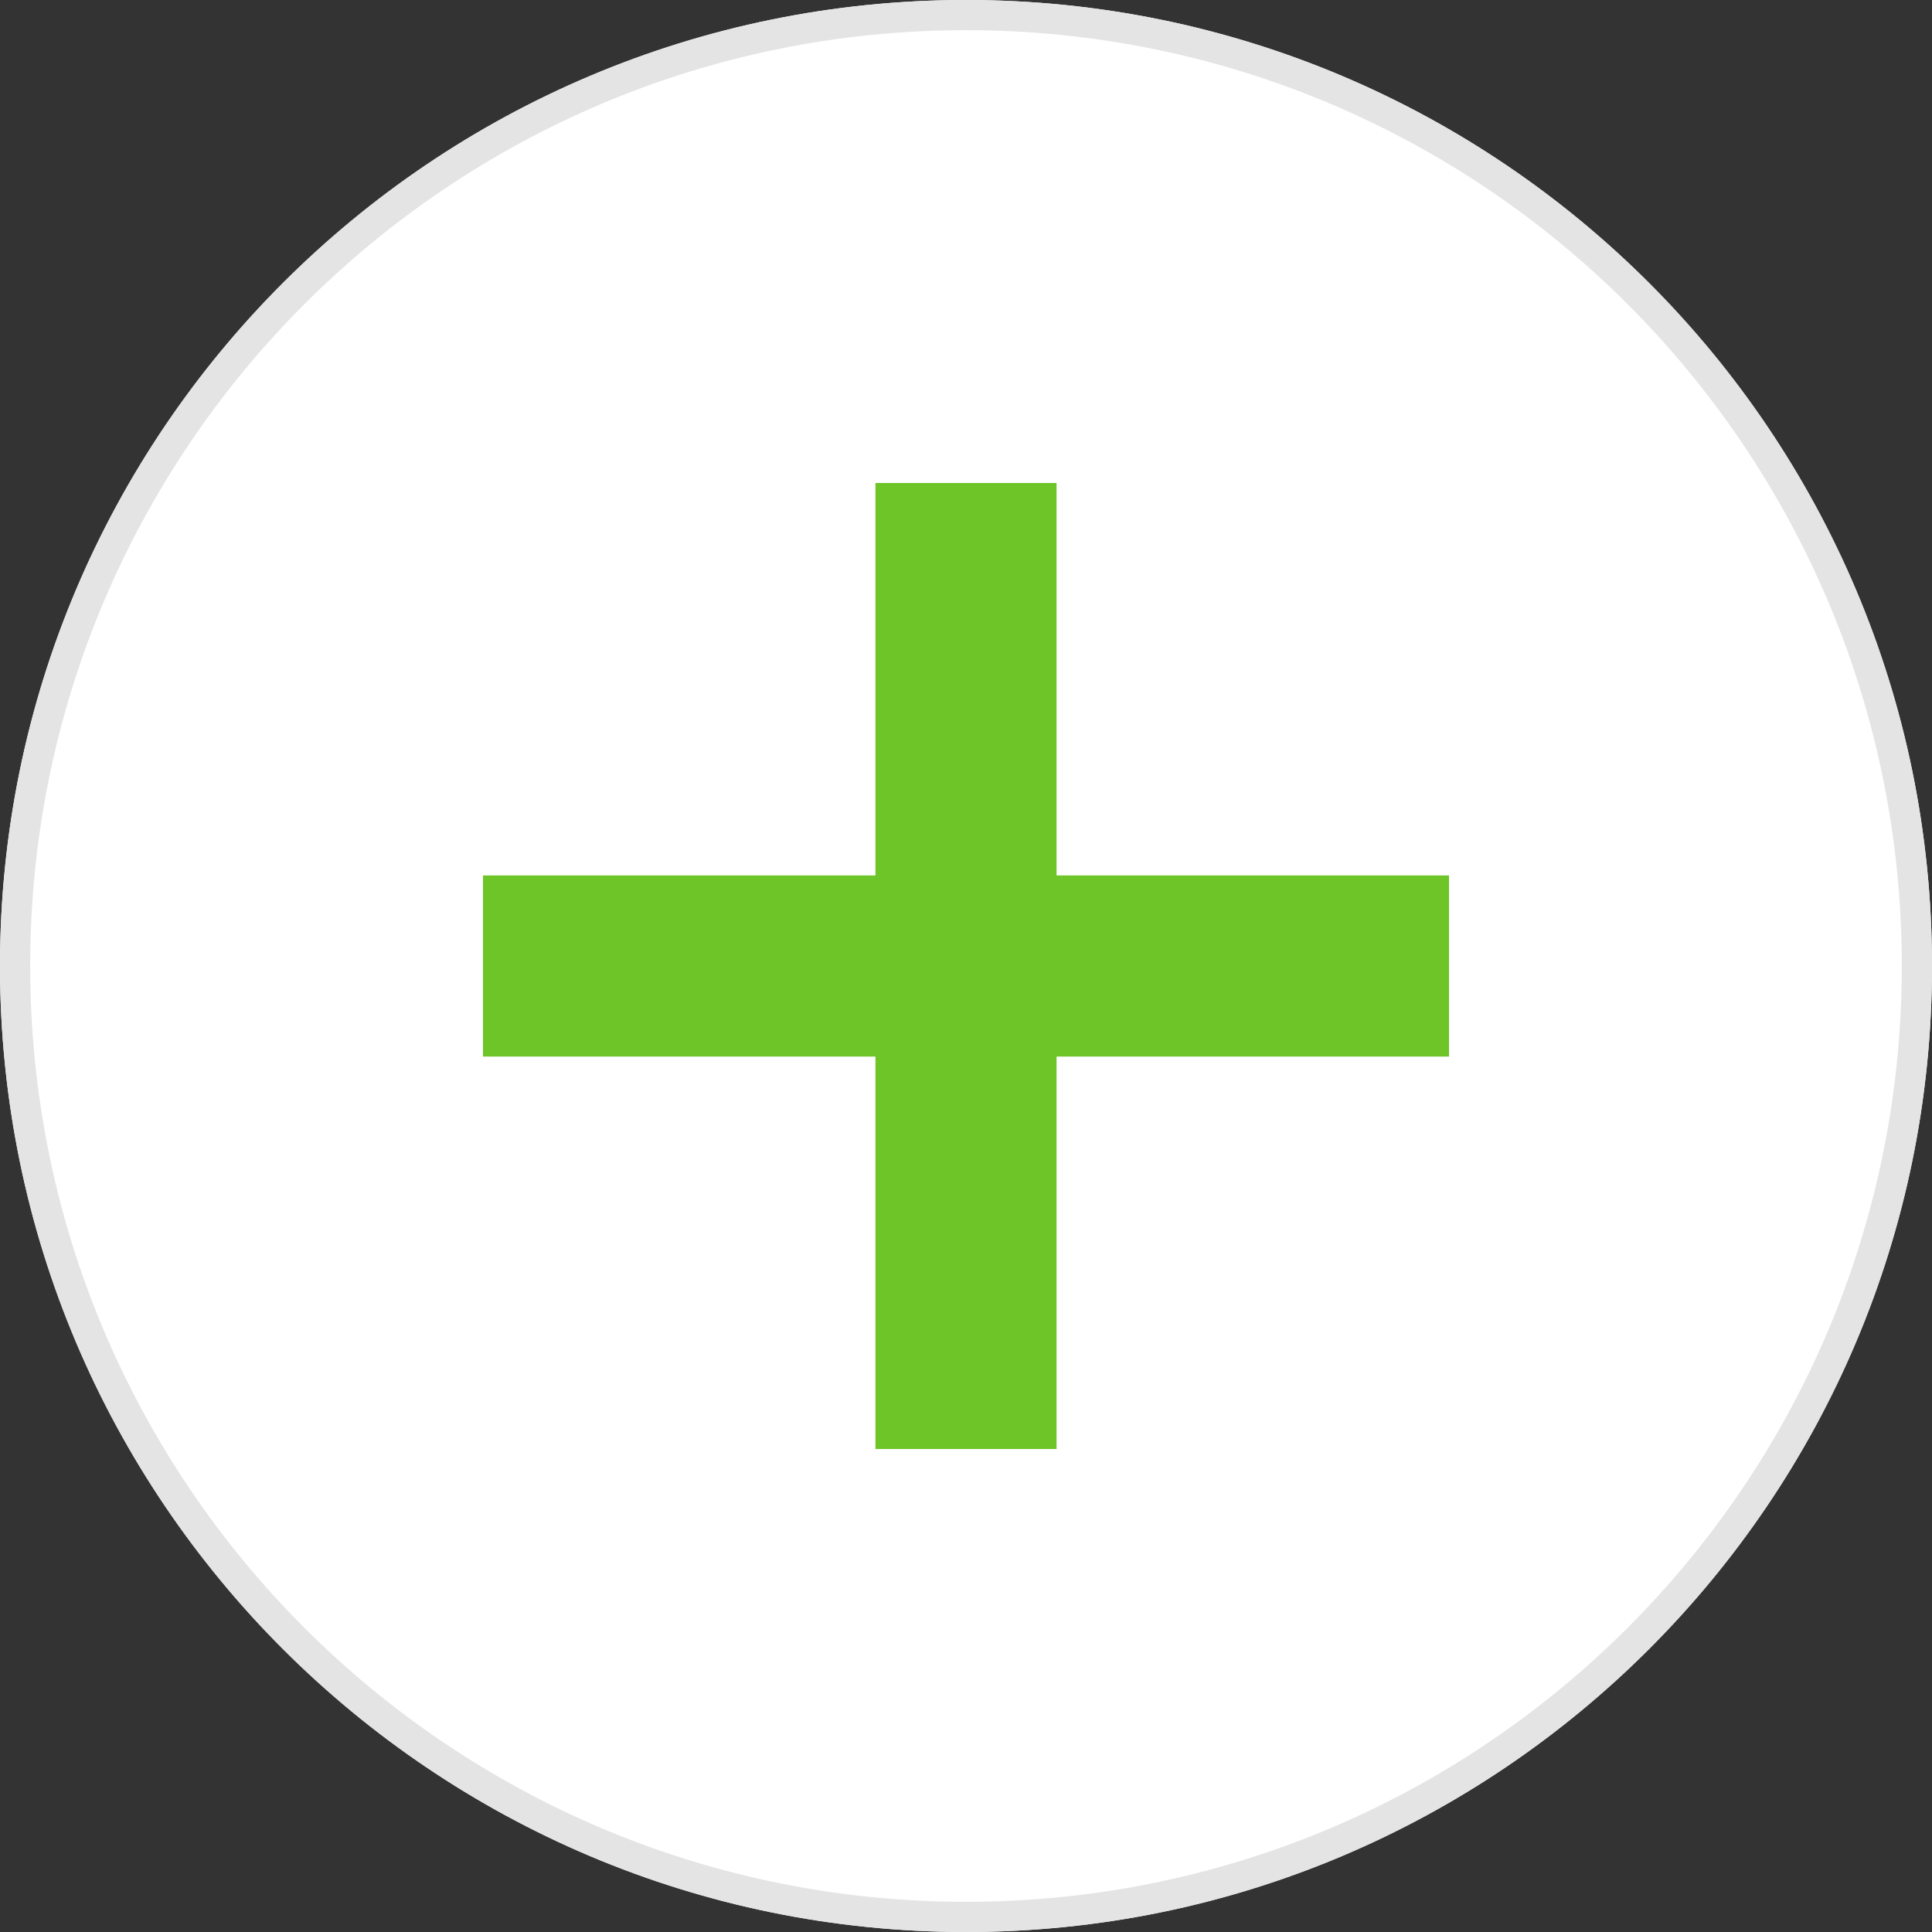 <svg width="64" height="64" viewBox="0 0 64 64" fill="none" xmlns="http://www.w3.org/2000/svg">
<rect x="0" y="0" width="64" height="64" fill="#333333" stroke="none"/>
<path d="M64 32C64 49.673 49.673 64 32 64C14.327 64 0 49.673 0 32C0 14.327 14.327 0 32 0C49.673 0 64 14.327 64 32Z" fill="white"/>
<path fill-rule="evenodd" clip-rule="evenodd" d="M32 63C49.121 63 63 49.121 63 32C63 14.879 49.121 1 32 1C14.879 1 1 14.879 1 32C1 49.121 14.879 63 32 63ZM32 64C49.673 64 64 49.673 64 32C64 14.327 49.673 0 32 0C14.327 0 0 14.327 0 32C0 49.673 14.327 64 32 64Z" fill="#E4E4E4"/>
<rect x="17" y="30" width="30" height="4" fill="white"/>
<path d="M16 29H48V35H16V29Z" fill="#6DC528"/>
<rect x="17" y="30" width="30" height="4"  stroke-width="2"/>
<rect x="34" y="17" width="30" height="4" transform="rotate(90 34 17)" fill="white"/>
<path d="M35 16L35 48L29 48L29 16L35 16Z" fill="#6DC528"/>
<rect x="34" y="17" width="30" height="4" transform="rotate(90 34 17)"  stroke-width="2"/>
</svg>
